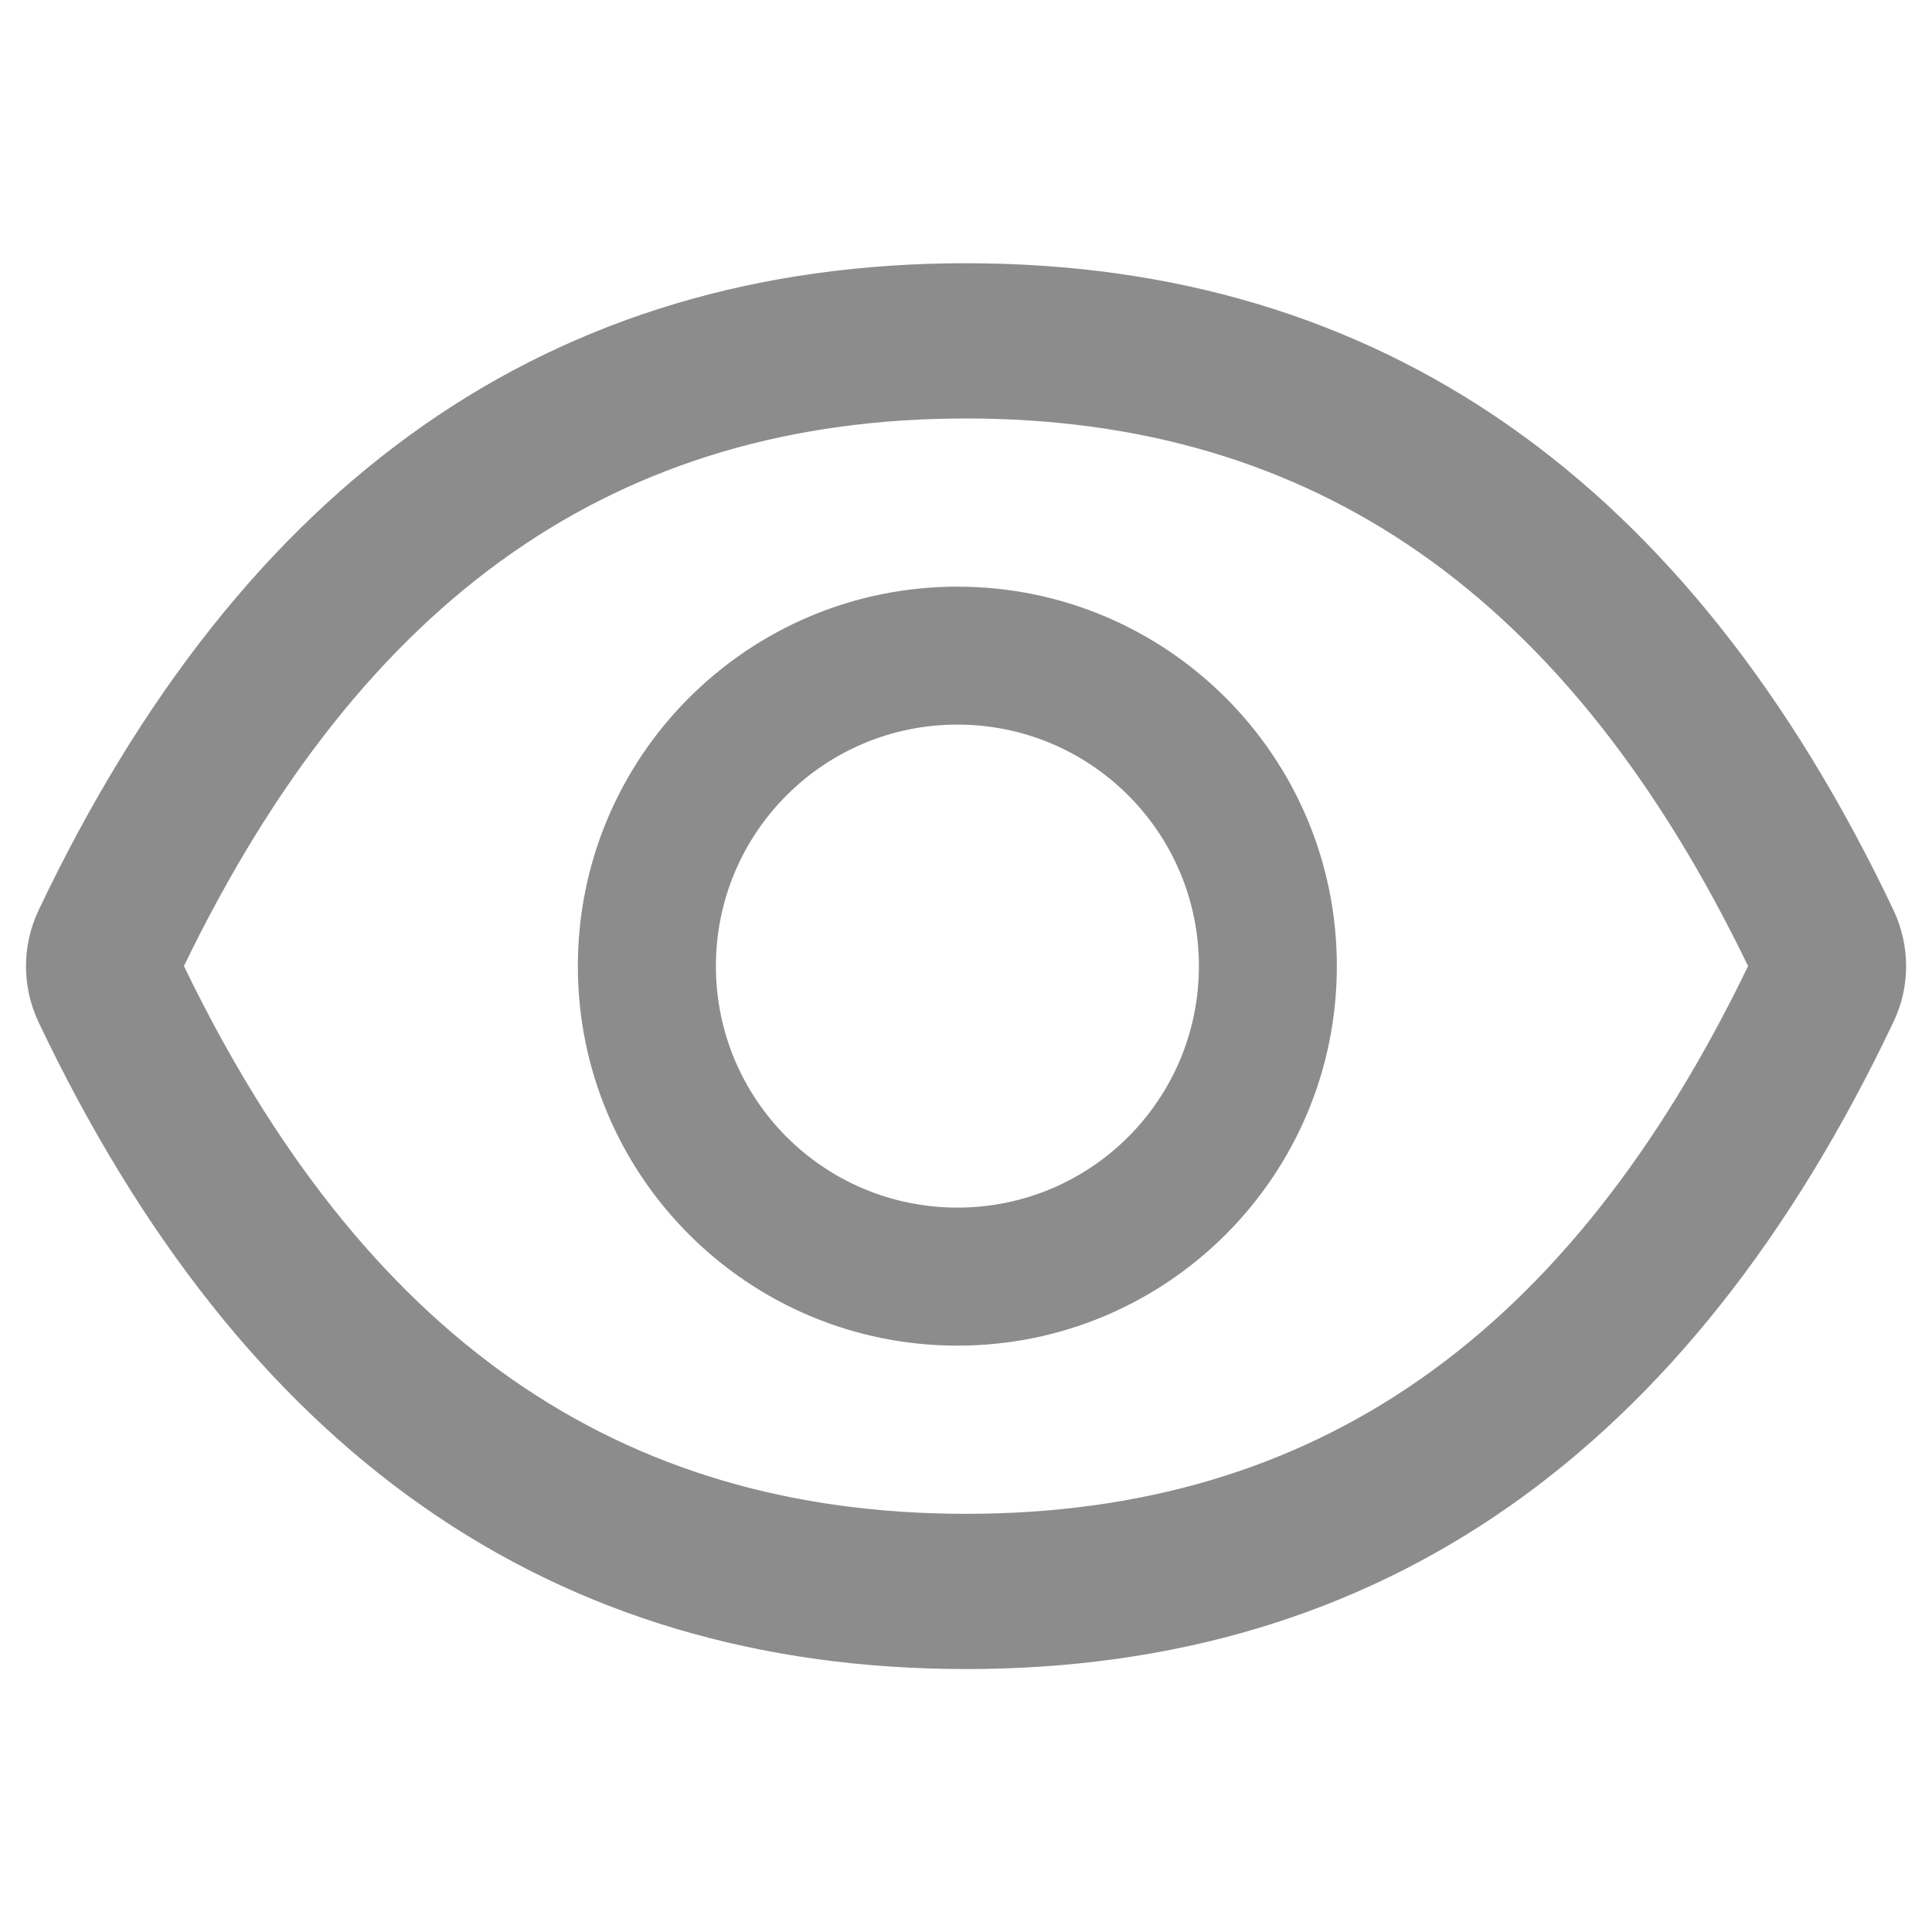 <svg xmlns="http://www.w3.org/2000/svg" width="20" height="20" viewBox="0 0 20 20" fill="none">
  <path
    d="M19.603 9.425C17.487 4.968 14.288 2.725 10 2.725C5.71 2.725 2.514 4.968 0.397 9.428C0.313 9.607 0.269 9.804 0.269 10.002C0.269 10.201 0.313 10.398 0.397 10.577C2.514 15.035 5.712 17.278 10 17.278C14.29 17.278 17.487 15.035 19.603 10.575C19.775 10.213 19.775 9.794 19.603 9.425ZM10 15.671C6.4 15.671 3.764 13.845 1.904 10.001C3.764 6.158 6.4 4.332 10 4.332C13.601 4.332 16.237 6.158 18.096 10.001C16.239 13.845 13.603 15.671 10 15.671ZM9.911 6.073C7.741 6.073 5.982 7.832 5.982 10.001C5.982 12.171 7.741 13.93 9.911 13.93C12.081 13.93 13.839 12.171 13.839 10.001C13.839 7.832 12.081 6.073 9.911 6.073ZM9.911 12.501C8.529 12.501 7.411 11.383 7.411 10.001C7.411 8.62 8.529 7.501 9.911 7.501C11.293 7.501 12.411 8.62 12.411 10.001C12.411 11.383 11.293 12.501 9.911 12.501Z"
    fill="black" fill-opacity="0.45" />
</svg>